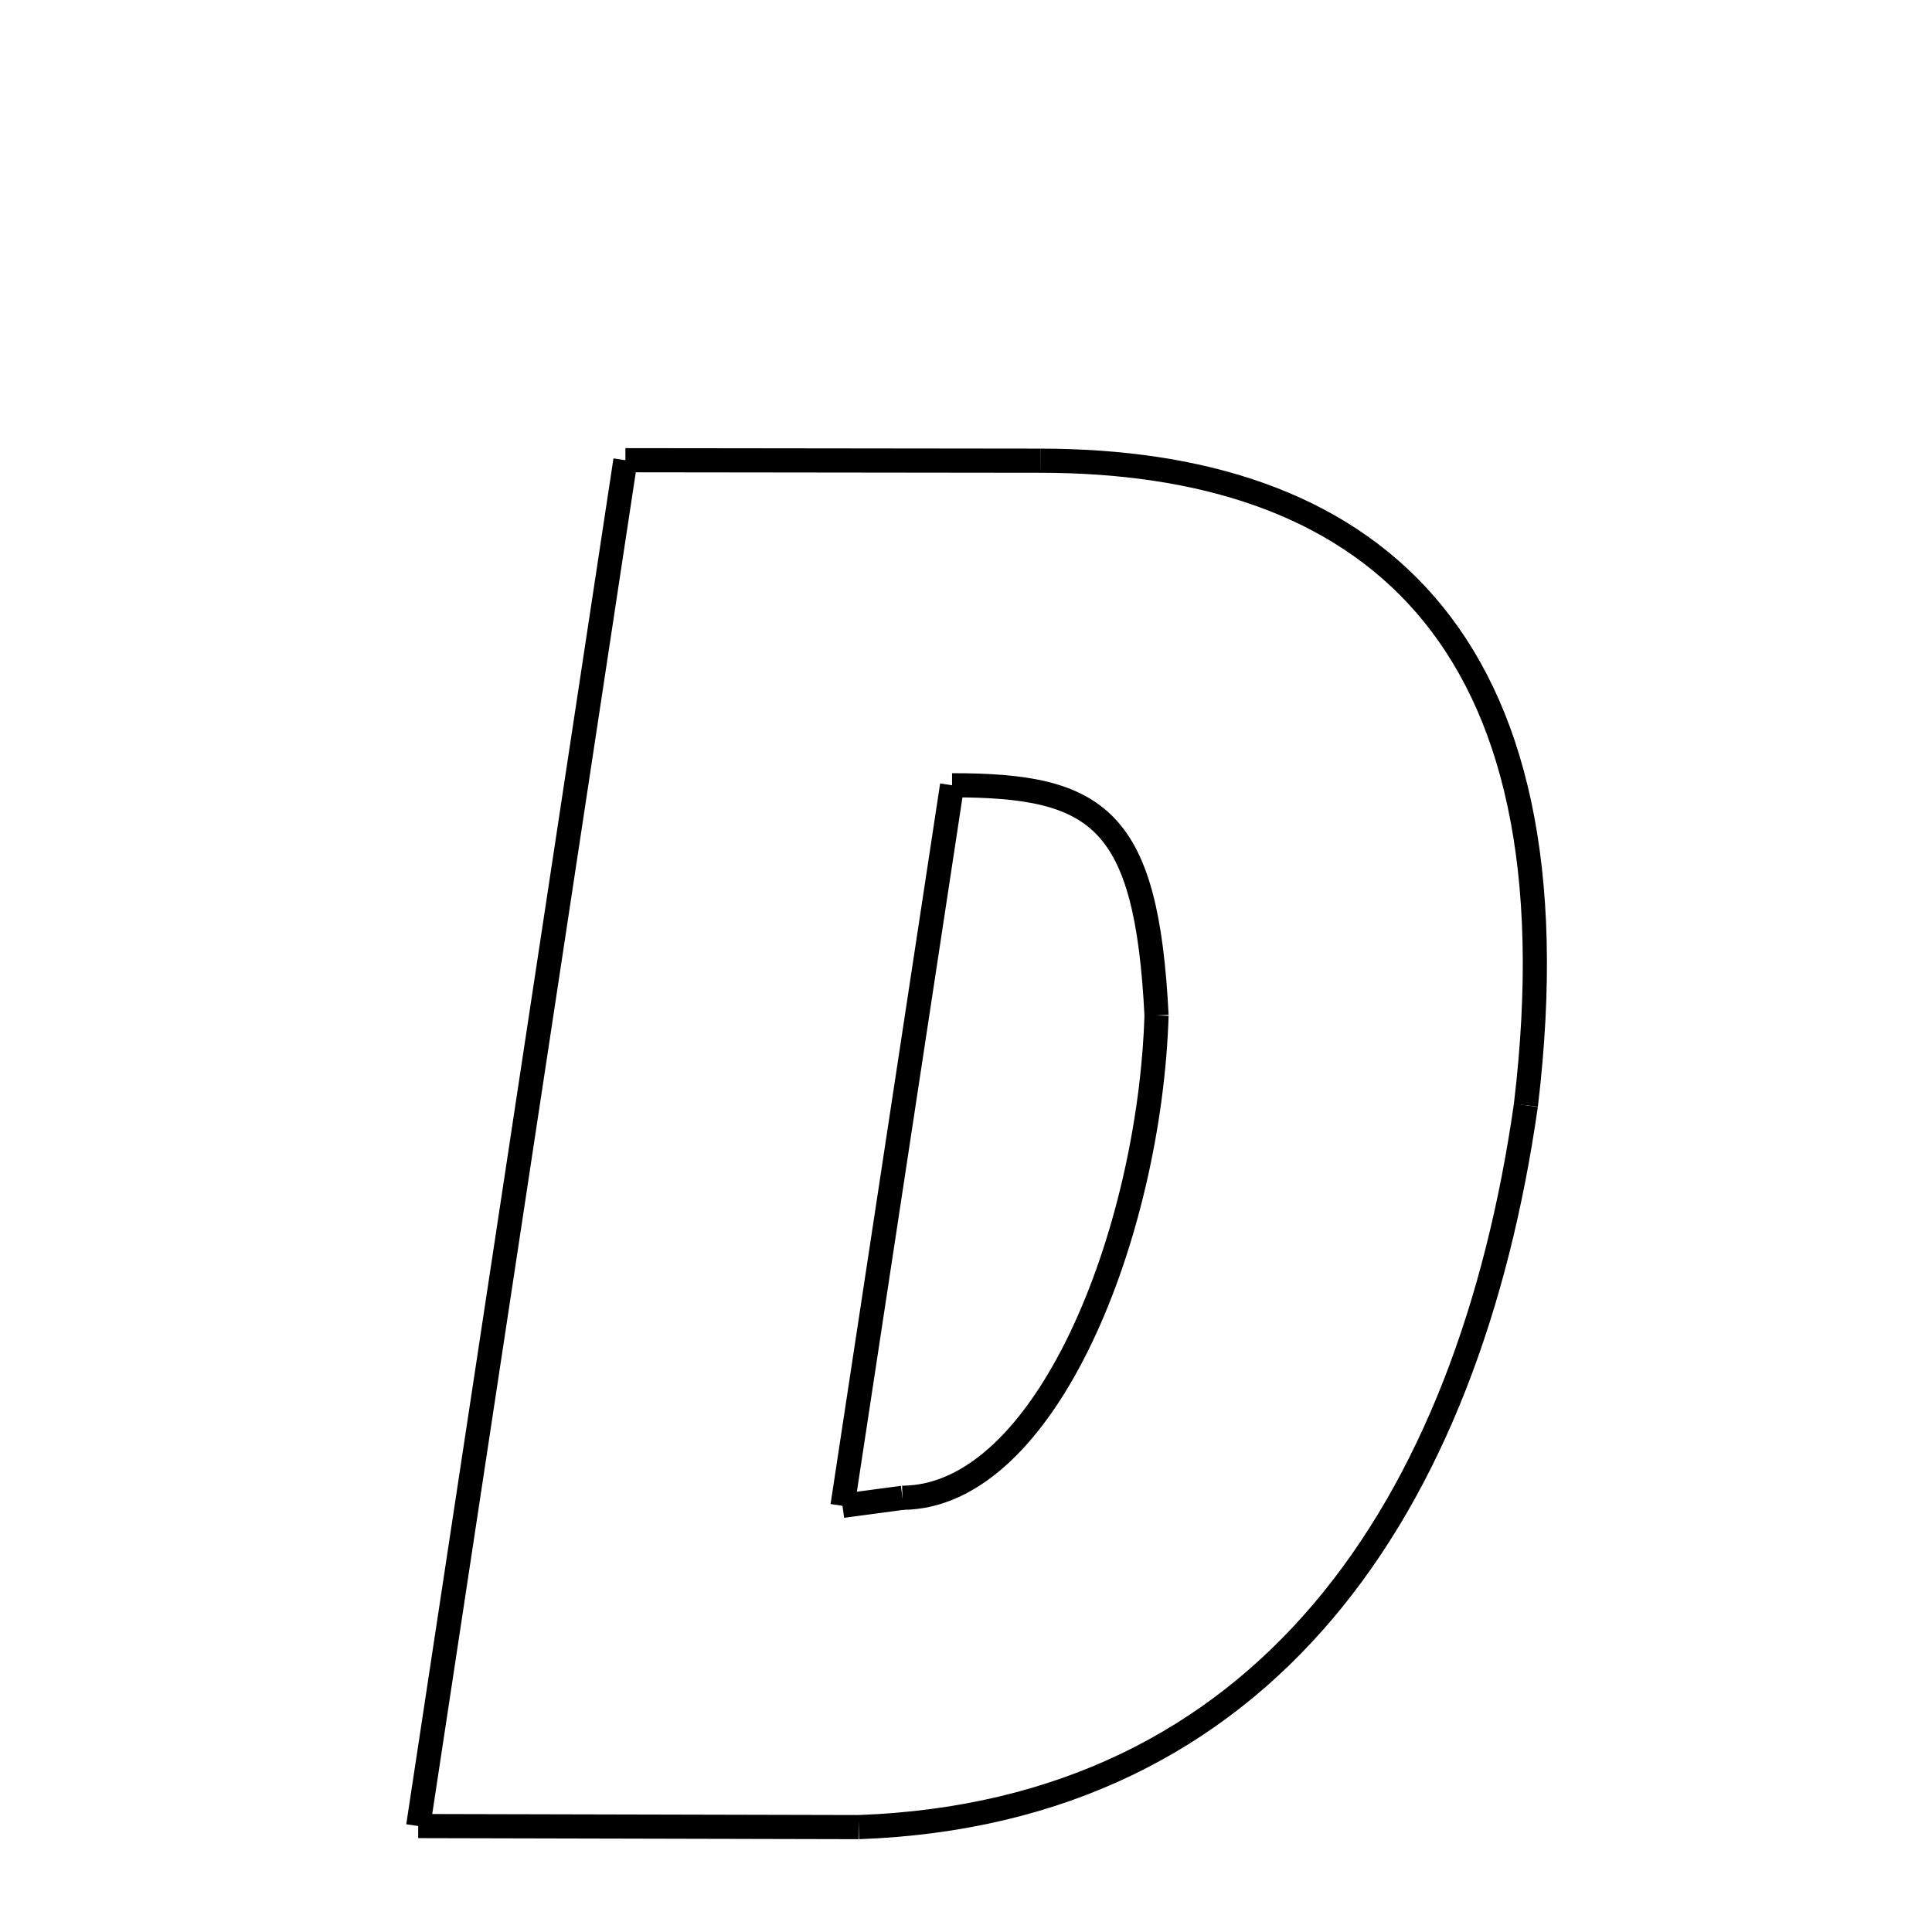 <svg xmlns="http://www.w3.org/2000/svg" xmlns:xlink="http://www.w3.org/1999/xlink" width="50px" height="50px" viewBox="0 0 24 24">
<style type="text/css">
.pen {
	stroke-dashoffset: 0;
	animation-duration: 10s;
	animation-iteration-count: 1000;
	animation-timing-function: ease;
}
.path00 {
		stroke-dasharray: 10;
		animation-name: dash00 
}
@keyframes dash00 {
	0.0% {
		stroke-dashoffset: 10;
	}
	6.91% {
		stroke-dashoffset: 0;
	}
}
.path01 {
		stroke-dasharray: 23;
		animation-name: dash01 
}
@keyframes dash01 {
	0%, 6.91% {
		stroke-dashoffset: 23;
	}
	22.725% {
		stroke-dashoffset: 0;
	}
}
.path02 {
		stroke-dasharray: 26;
		animation-name: dash02 
}
@keyframes dash02 {
	0%, 22.725% {
		stroke-dashoffset: 26;
	}
	40.715% {
		stroke-dashoffset: 0;
	}
}
.path03 {
		stroke-dasharray: 10;
		animation-name: dash03 
}
@keyframes dash03 {
	0%, 40.715% {
		stroke-dashoffset: 10;
	}
	48.053% {
		stroke-dashoffset: 0;
	}
}
.path04 {
		stroke-dasharray: 34;
		animation-name: dash04 
}
@keyframes dash04 {
	0%, 48.053% {
		stroke-dashoffset: 34;
	}
	71.06% {
		stroke-dashoffset: 0;
	}
}
.path05 {
		stroke-dasharray: 1;
		animation-name: dash05 
}
@keyframes dash05 {
	0%, 71.06% {
		stroke-dashoffset: 1;
	}
	71.06% {
		stroke-dashoffset: 0;
	}
}
.path06 {
		stroke-dasharray: 18;
		animation-name: dash06 
}
@keyframes dash06 {
	0%, 71.06% {
		stroke-dashoffset: 18;
	}
	83.198% {
		stroke-dashoffset: 0;
	}
}
.path07 {
		stroke-dasharray: 1;
		animation-name: dash07 
}
@keyframes dash07 {
	0%, 83.198% {
		stroke-dashoffset: 1;
	}
	84.207% {
		stroke-dashoffset: 0;
	}
}
.path08 {
		stroke-dasharray: 14;
		animation-name: dash08 
}
@keyframes dash08 {
	0%, 84.207% {
		stroke-dashoffset: 14;
	}
	93.955% {
		stroke-dashoffset: 0;
	}
}
.path09 {
		stroke-dasharray: 9;
		animation-name: dash09 
}
@keyframes dash09 {
	0%, 93.955% {
		stroke-dashoffset: 9;
	}
	100.0% {
		stroke-dashoffset: 0;
	}
}
</style>
<path class="pen path00" d="M 7.769 5.717 L 12.923 5.723 " fill="none" stroke="black" stroke-width="0.3"></path>
<path class="pen path01" d="M 12.923 5.723 C 16.929 5.725 19.663 7.823 18.955 13.73 " fill="none" stroke="black" stroke-width="0.3"></path>
<path class="pen path02" d="M 18.955 13.73 C 18.242 18.719 15.715 22.513 10.669 22.697 " fill="none" stroke="black" stroke-width="0.3"></path>
<path class="pen path03" d="M 10.669 22.697 L 5.195 22.684 " fill="none" stroke="black" stroke-width="0.3"></path>
<path class="pen path04" d="M 5.195 22.684 L 7.769 5.717 " fill="none" stroke="black" stroke-width="0.3"></path>
<path class="pen path05" d="M 11.827 9.755 L 11.827 9.755 " fill="none" stroke="black" stroke-width="0.3"></path>
<path class="pen path06" d="M 11.827 9.755 L 10.466 18.706 " fill="none" stroke="black" stroke-width="0.3"></path>
<path class="pen path07" d="M 10.466 18.706 L 11.211 18.606 " fill="none" stroke="black" stroke-width="0.3"></path>
<path class="pen path08" d="M 11.211 18.606 C 13 18.596 14.282 15.313 14.367 12.614 " fill="none" stroke="black" stroke-width="0.3"></path>
<path class="pen path09" d="M 14.367 12.614 C 14.244 10.166 13.649 9.753 11.827 9.755 " fill="none" stroke="black" stroke-width="0.3"></path>
</svg>
